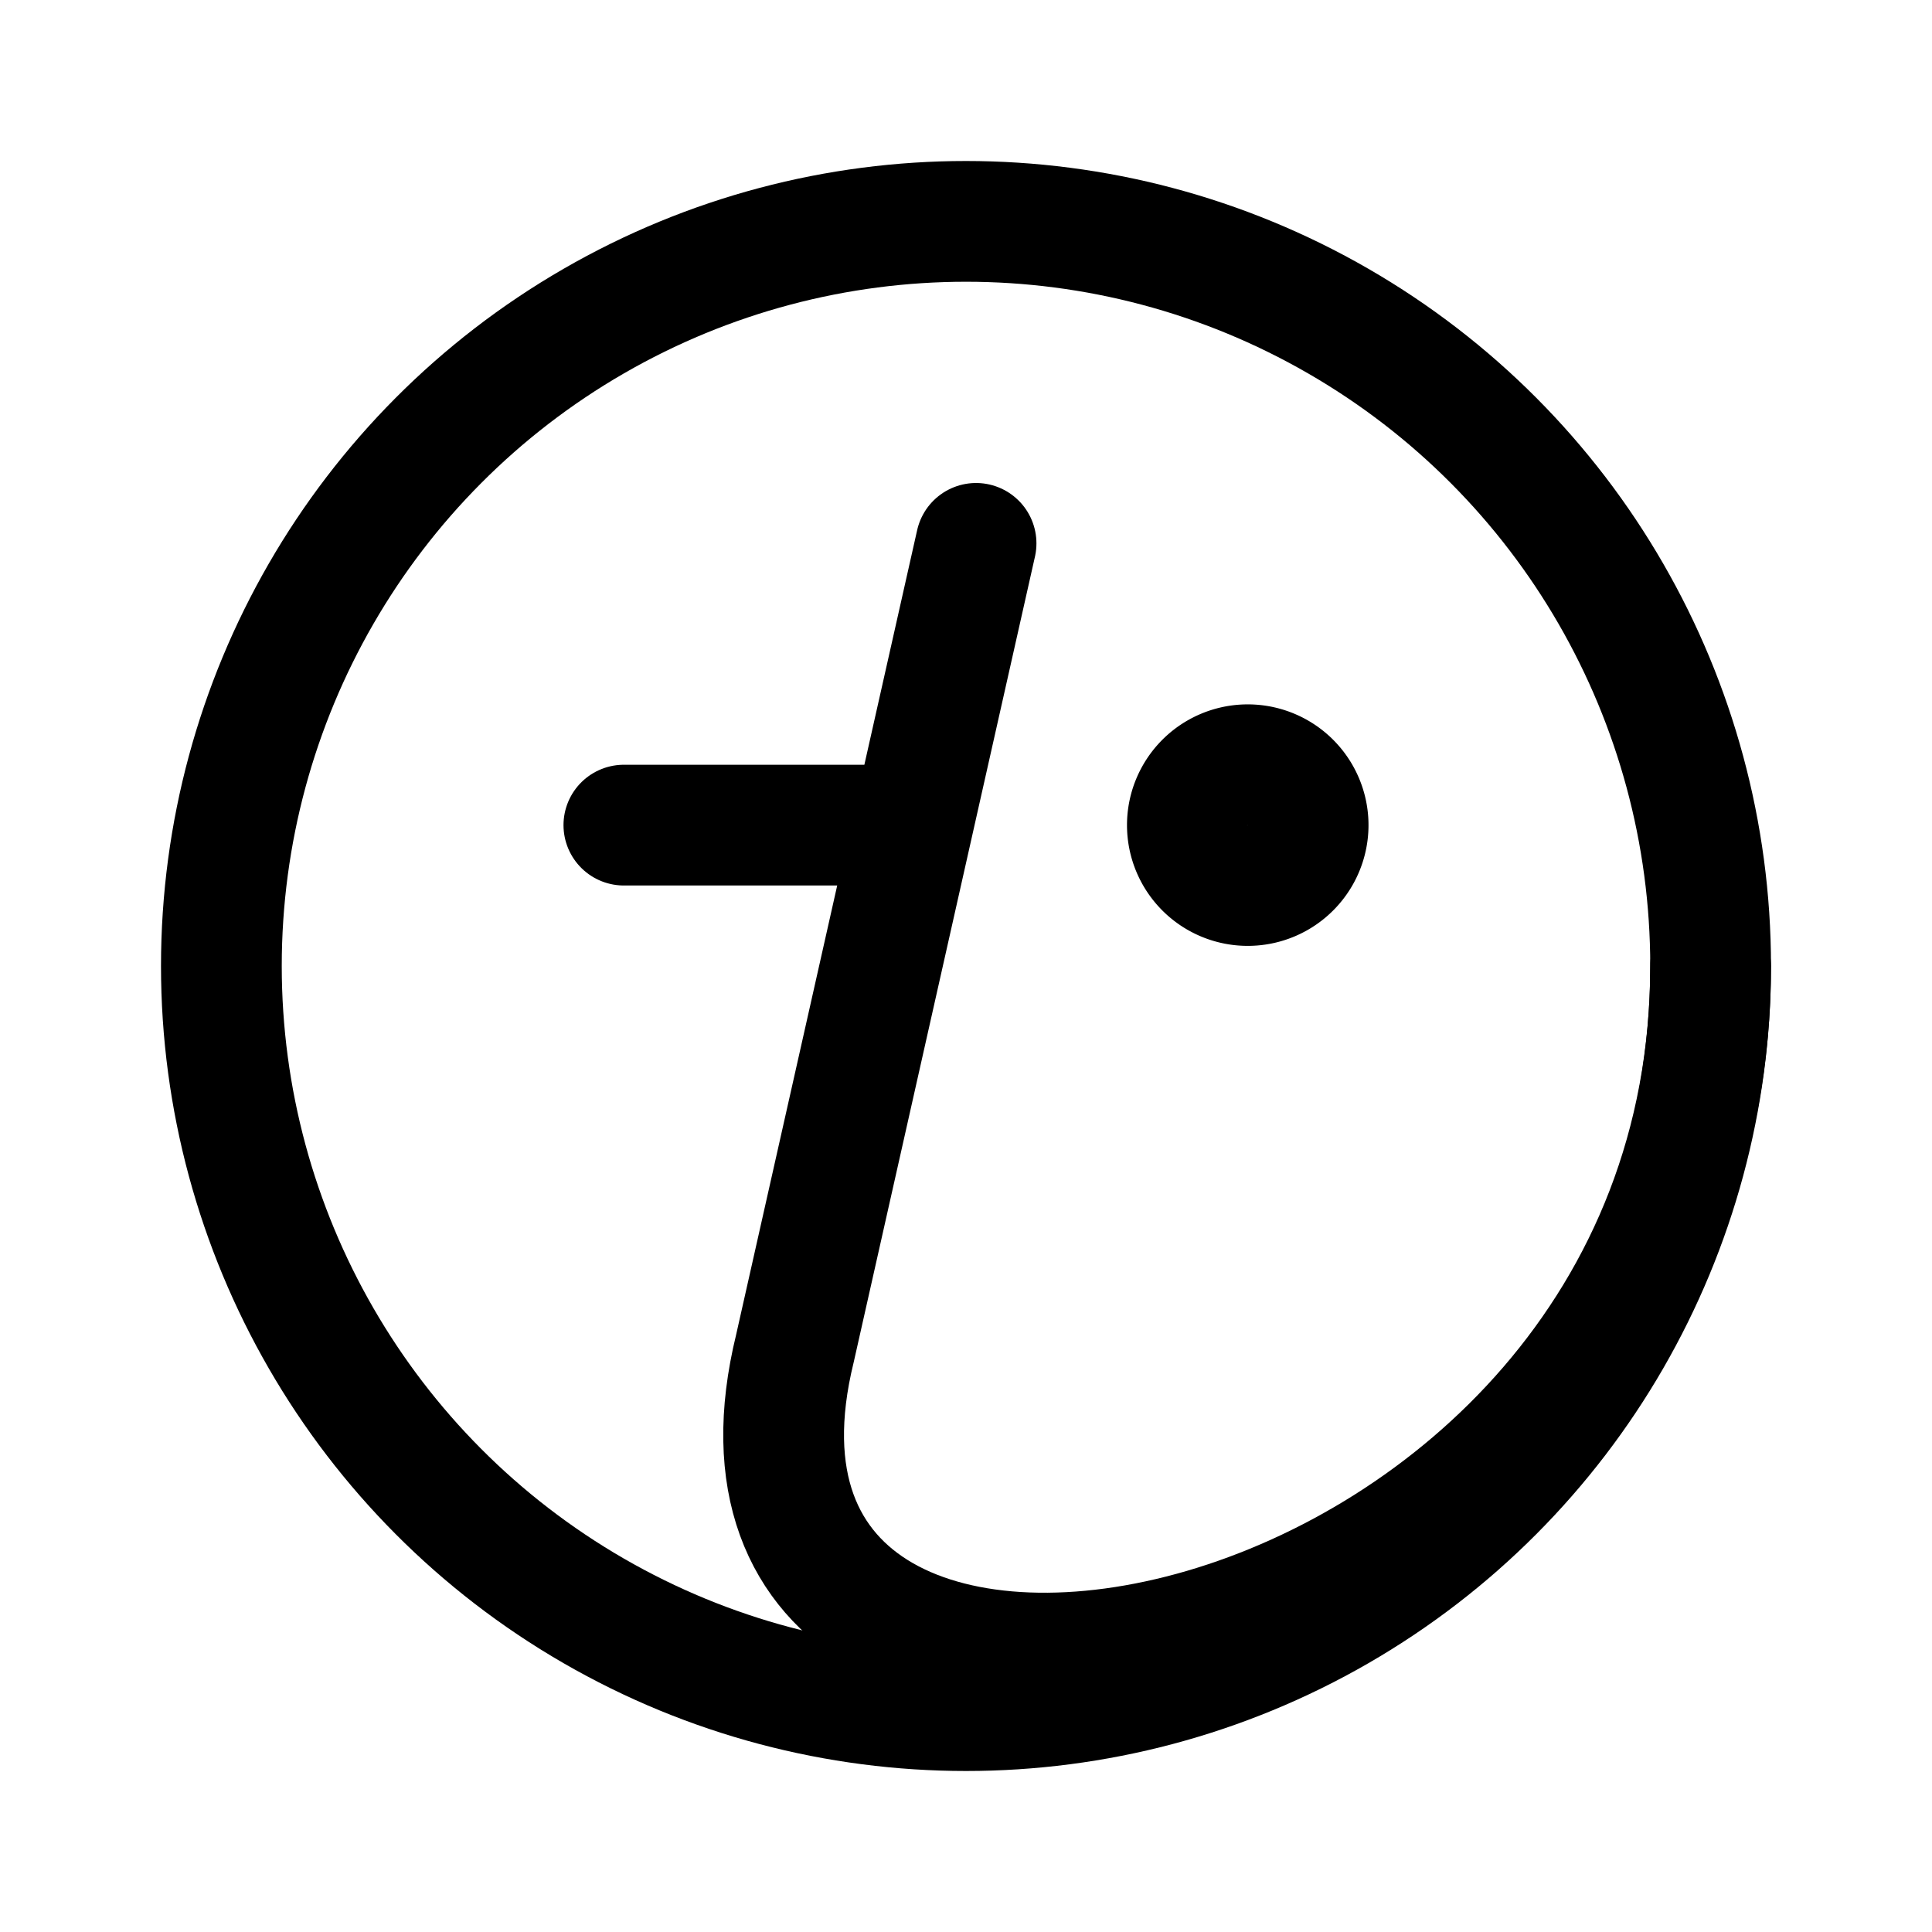 <svg xmlns="http://www.w3.org/2000/svg" width="192" height="192" fill="none"><path stroke="#000" stroke-linecap="round" stroke-linejoin="round" stroke-width="12" d="m97 54-18 80c-13 53 90.999 34 90.999-38M62 82h28"/><path stroke="#000" stroke-linejoin="round" stroke-width="12" d="M124 88a6 6 0 1 0 0-12 6 6 0 0 0 0 12Z"/><circle cx="96" cy="96" r="74" stroke="#000" stroke-linecap="round" stroke-linejoin="round" stroke-width="12"/></svg>